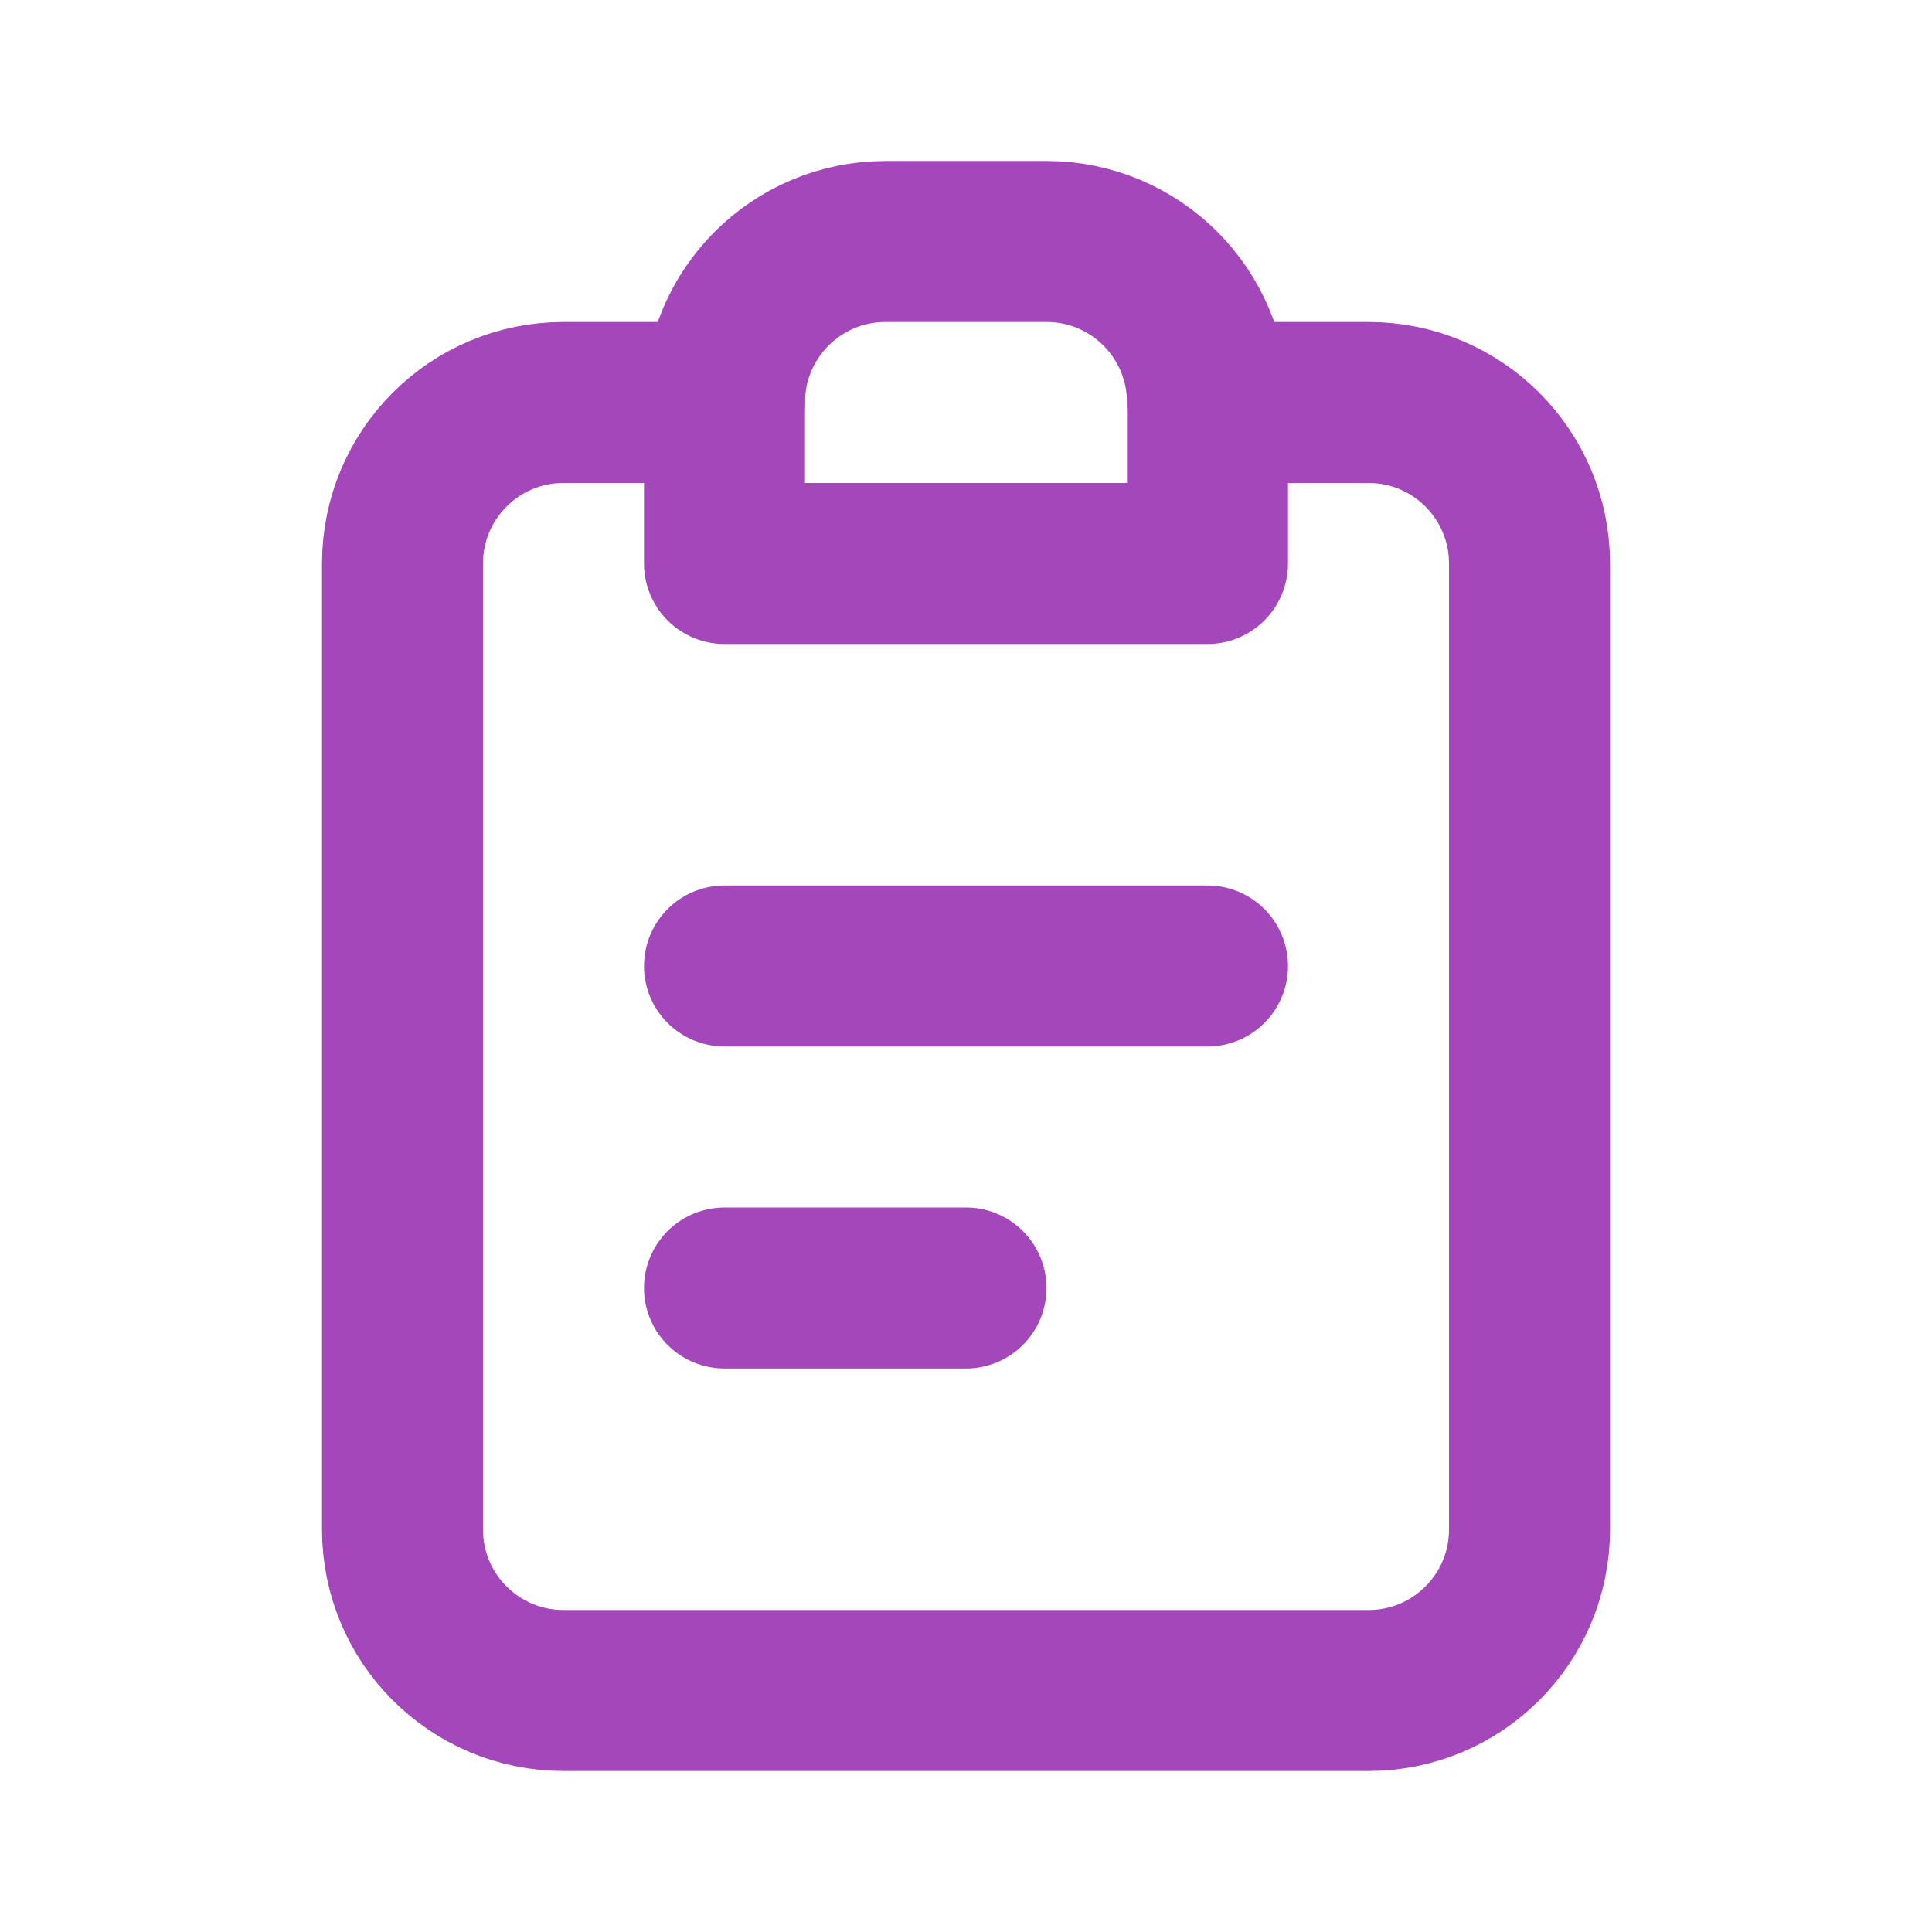 <?xml version="1.0" encoding="utf-8"?><!-- Uploaded to: SVG Repo, www.svgrepo.com, Generator: SVG Repo Mixer Tools -->
<svg width="24" height="24" viewBox="0 0 24 24" fill="none"
    xmlns="http://www.w3.org/2000/svg">
    <path d="M9 5H7C5.895 5 5 5.895 5 7V19C5 20.105 5.895 21 7 21H17C18.105 21 19 20.105 19 19V7C19 5.895 18.105 5 17 5H15" stroke="#A347BA" stroke-width="2" stroke-linecap="round" stroke-linejoin="round"/>
    <path d="M9 12H15" stroke="#A347BA" stroke-width="2" stroke-linecap="round" stroke-linejoin="round"/>
    <path d="M9 16H12" stroke="#A347BA" stroke-width="2" stroke-linecap="round" stroke-linejoin="round"/>
    <path d="M9 5C9 3.895 9.895 3 11 3H13C14.105 3 15 3.895 15 5V7H9V5Z" stroke="#A347BA" stroke-width="2" stroke-linecap="round" stroke-linejoin="round"/>
</svg>